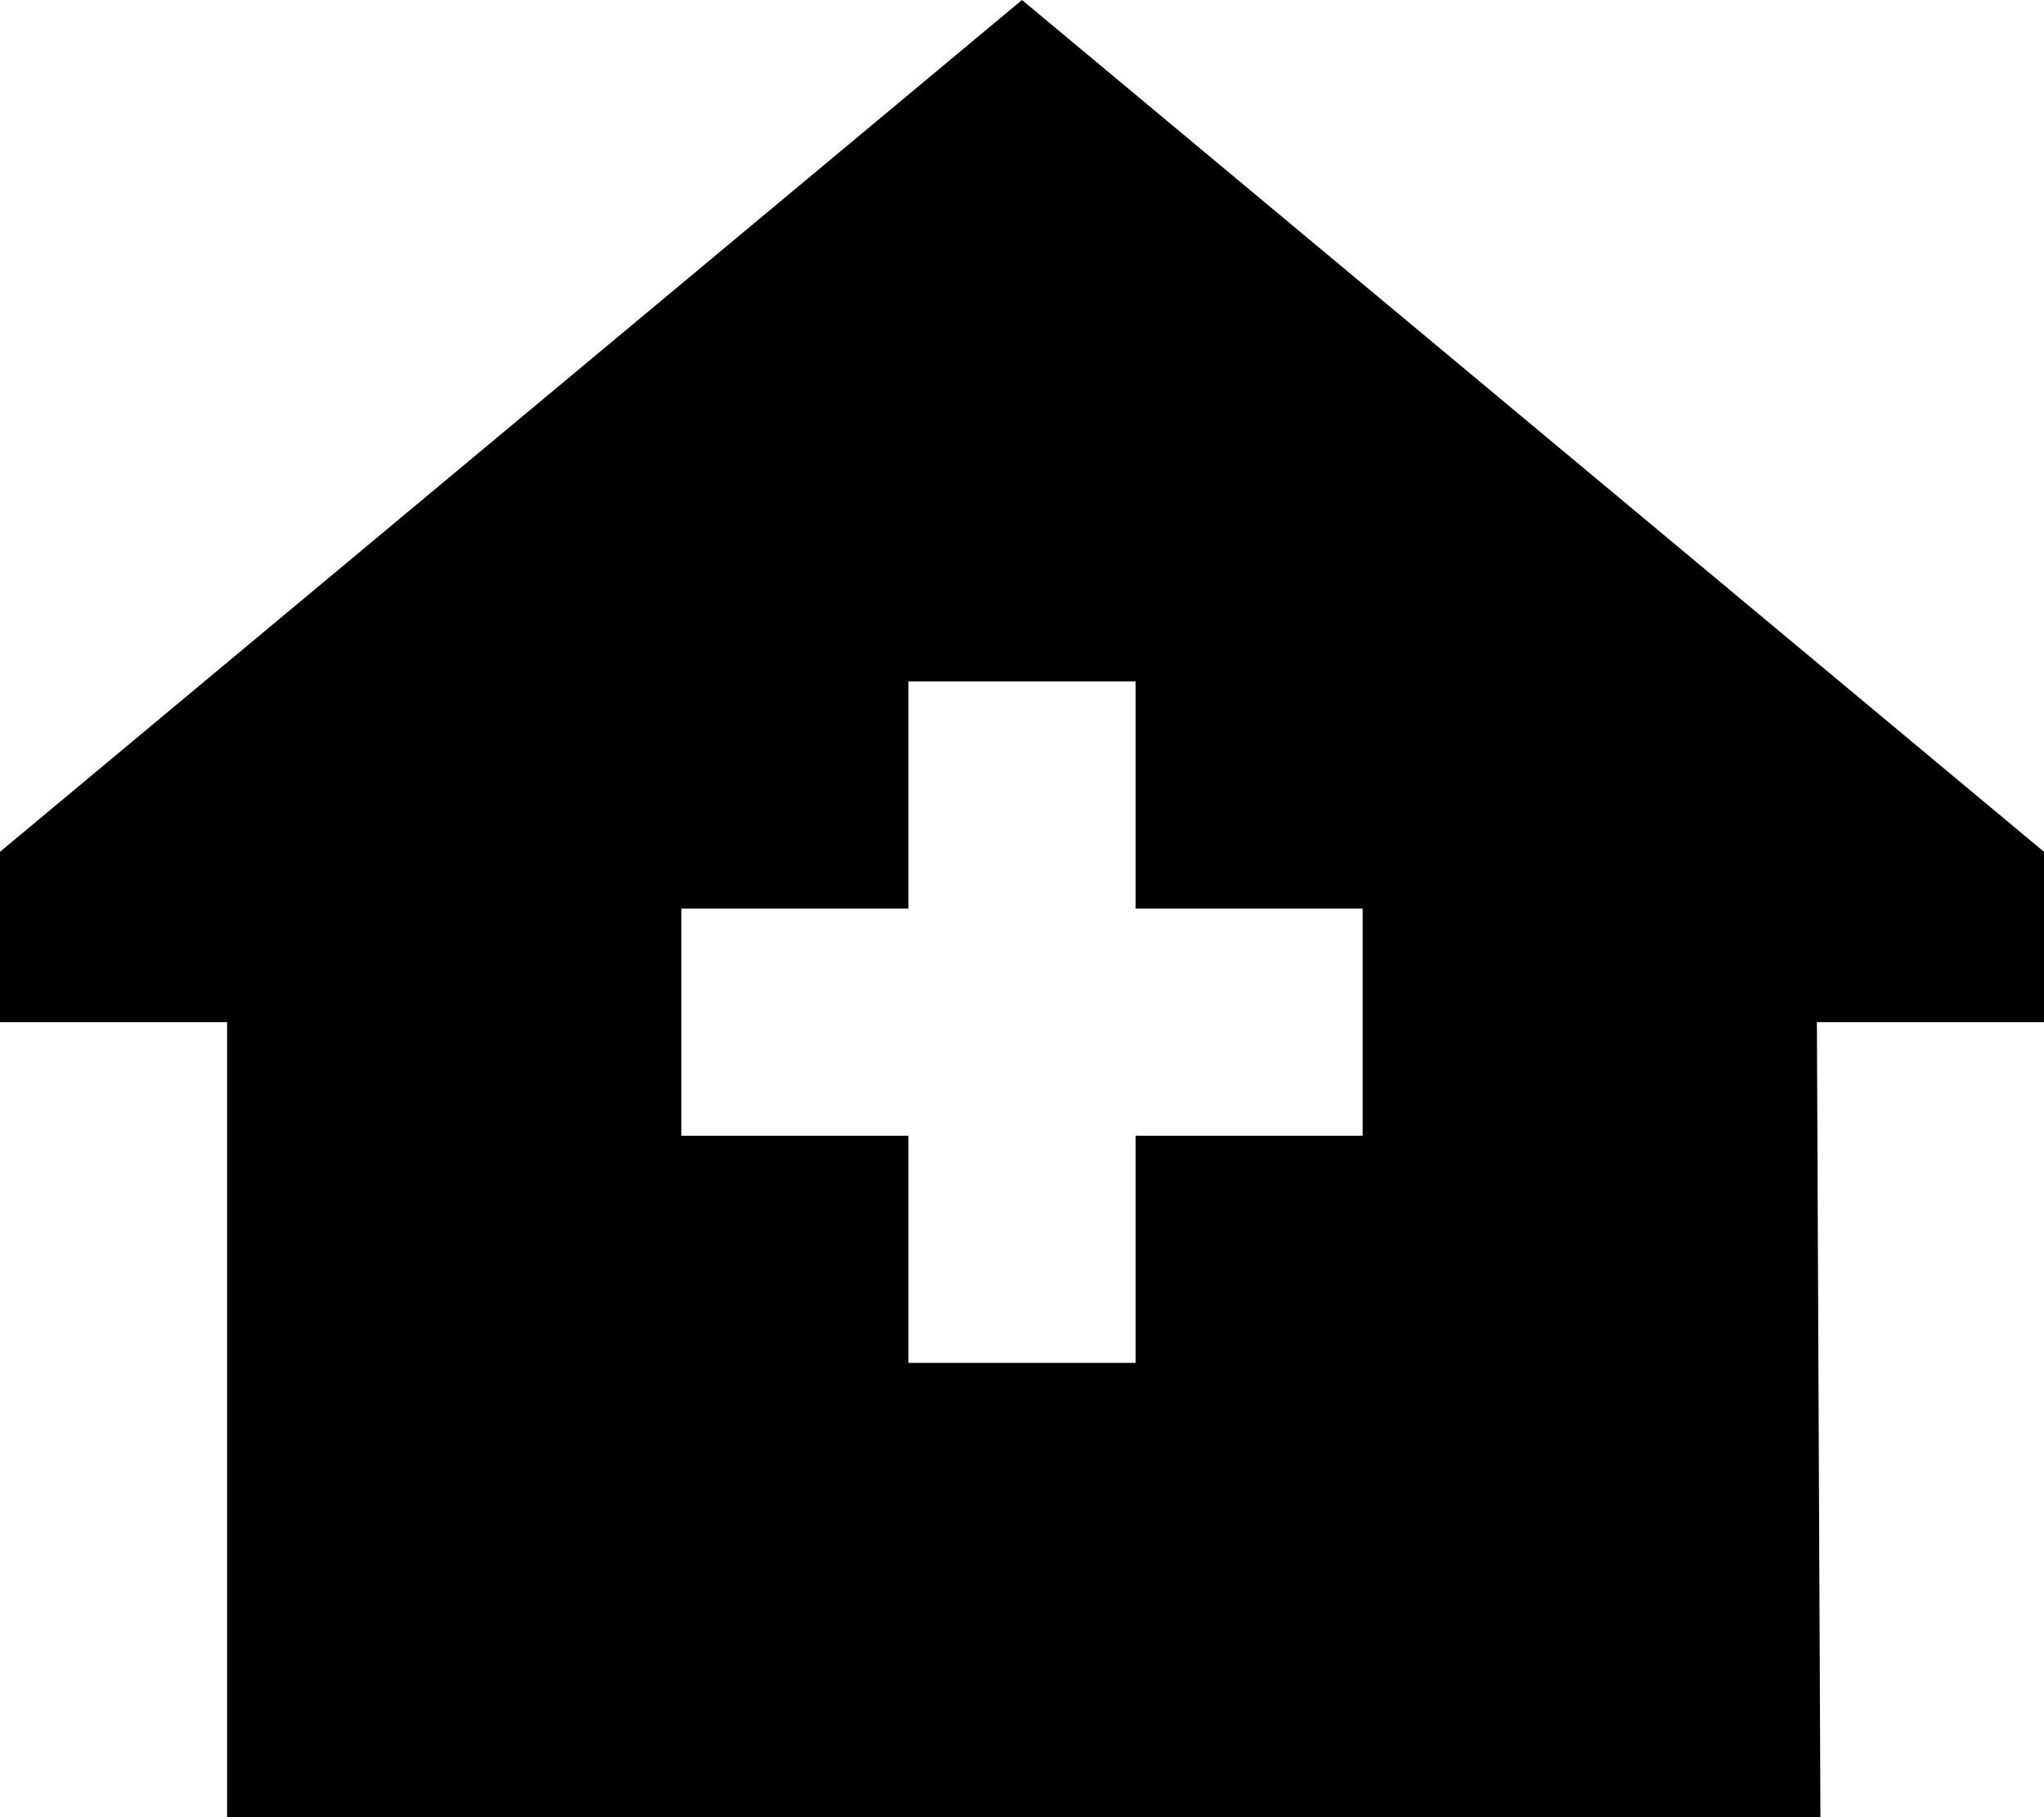 <svg xmlns="http://www.w3.org/2000/svg" viewBox="0 0 576 512">
  <path d="M 512 288 L 576 288 L 512 288 L 576 288 L 576 240 L 576 240 L 288 0 L 288 0 L 0 240 L 0 240 L 0 288 L 0 288 L 64 288 L 64 288 L 64 512 L 64 512 L 513 512 L 513 512 L 512 288 L 512 288 Z M 256 192 L 320 192 L 256 192 L 320 192 L 320 256 L 320 256 L 384 256 L 384 256 L 384 320 L 384 320 L 320 320 L 320 320 L 320 384 L 320 384 L 256 384 L 256 384 L 256 320 L 256 320 L 192 320 L 192 320 L 192 256 L 192 256 L 256 256 L 256 256 L 256 192 L 256 192 Z" />
</svg>